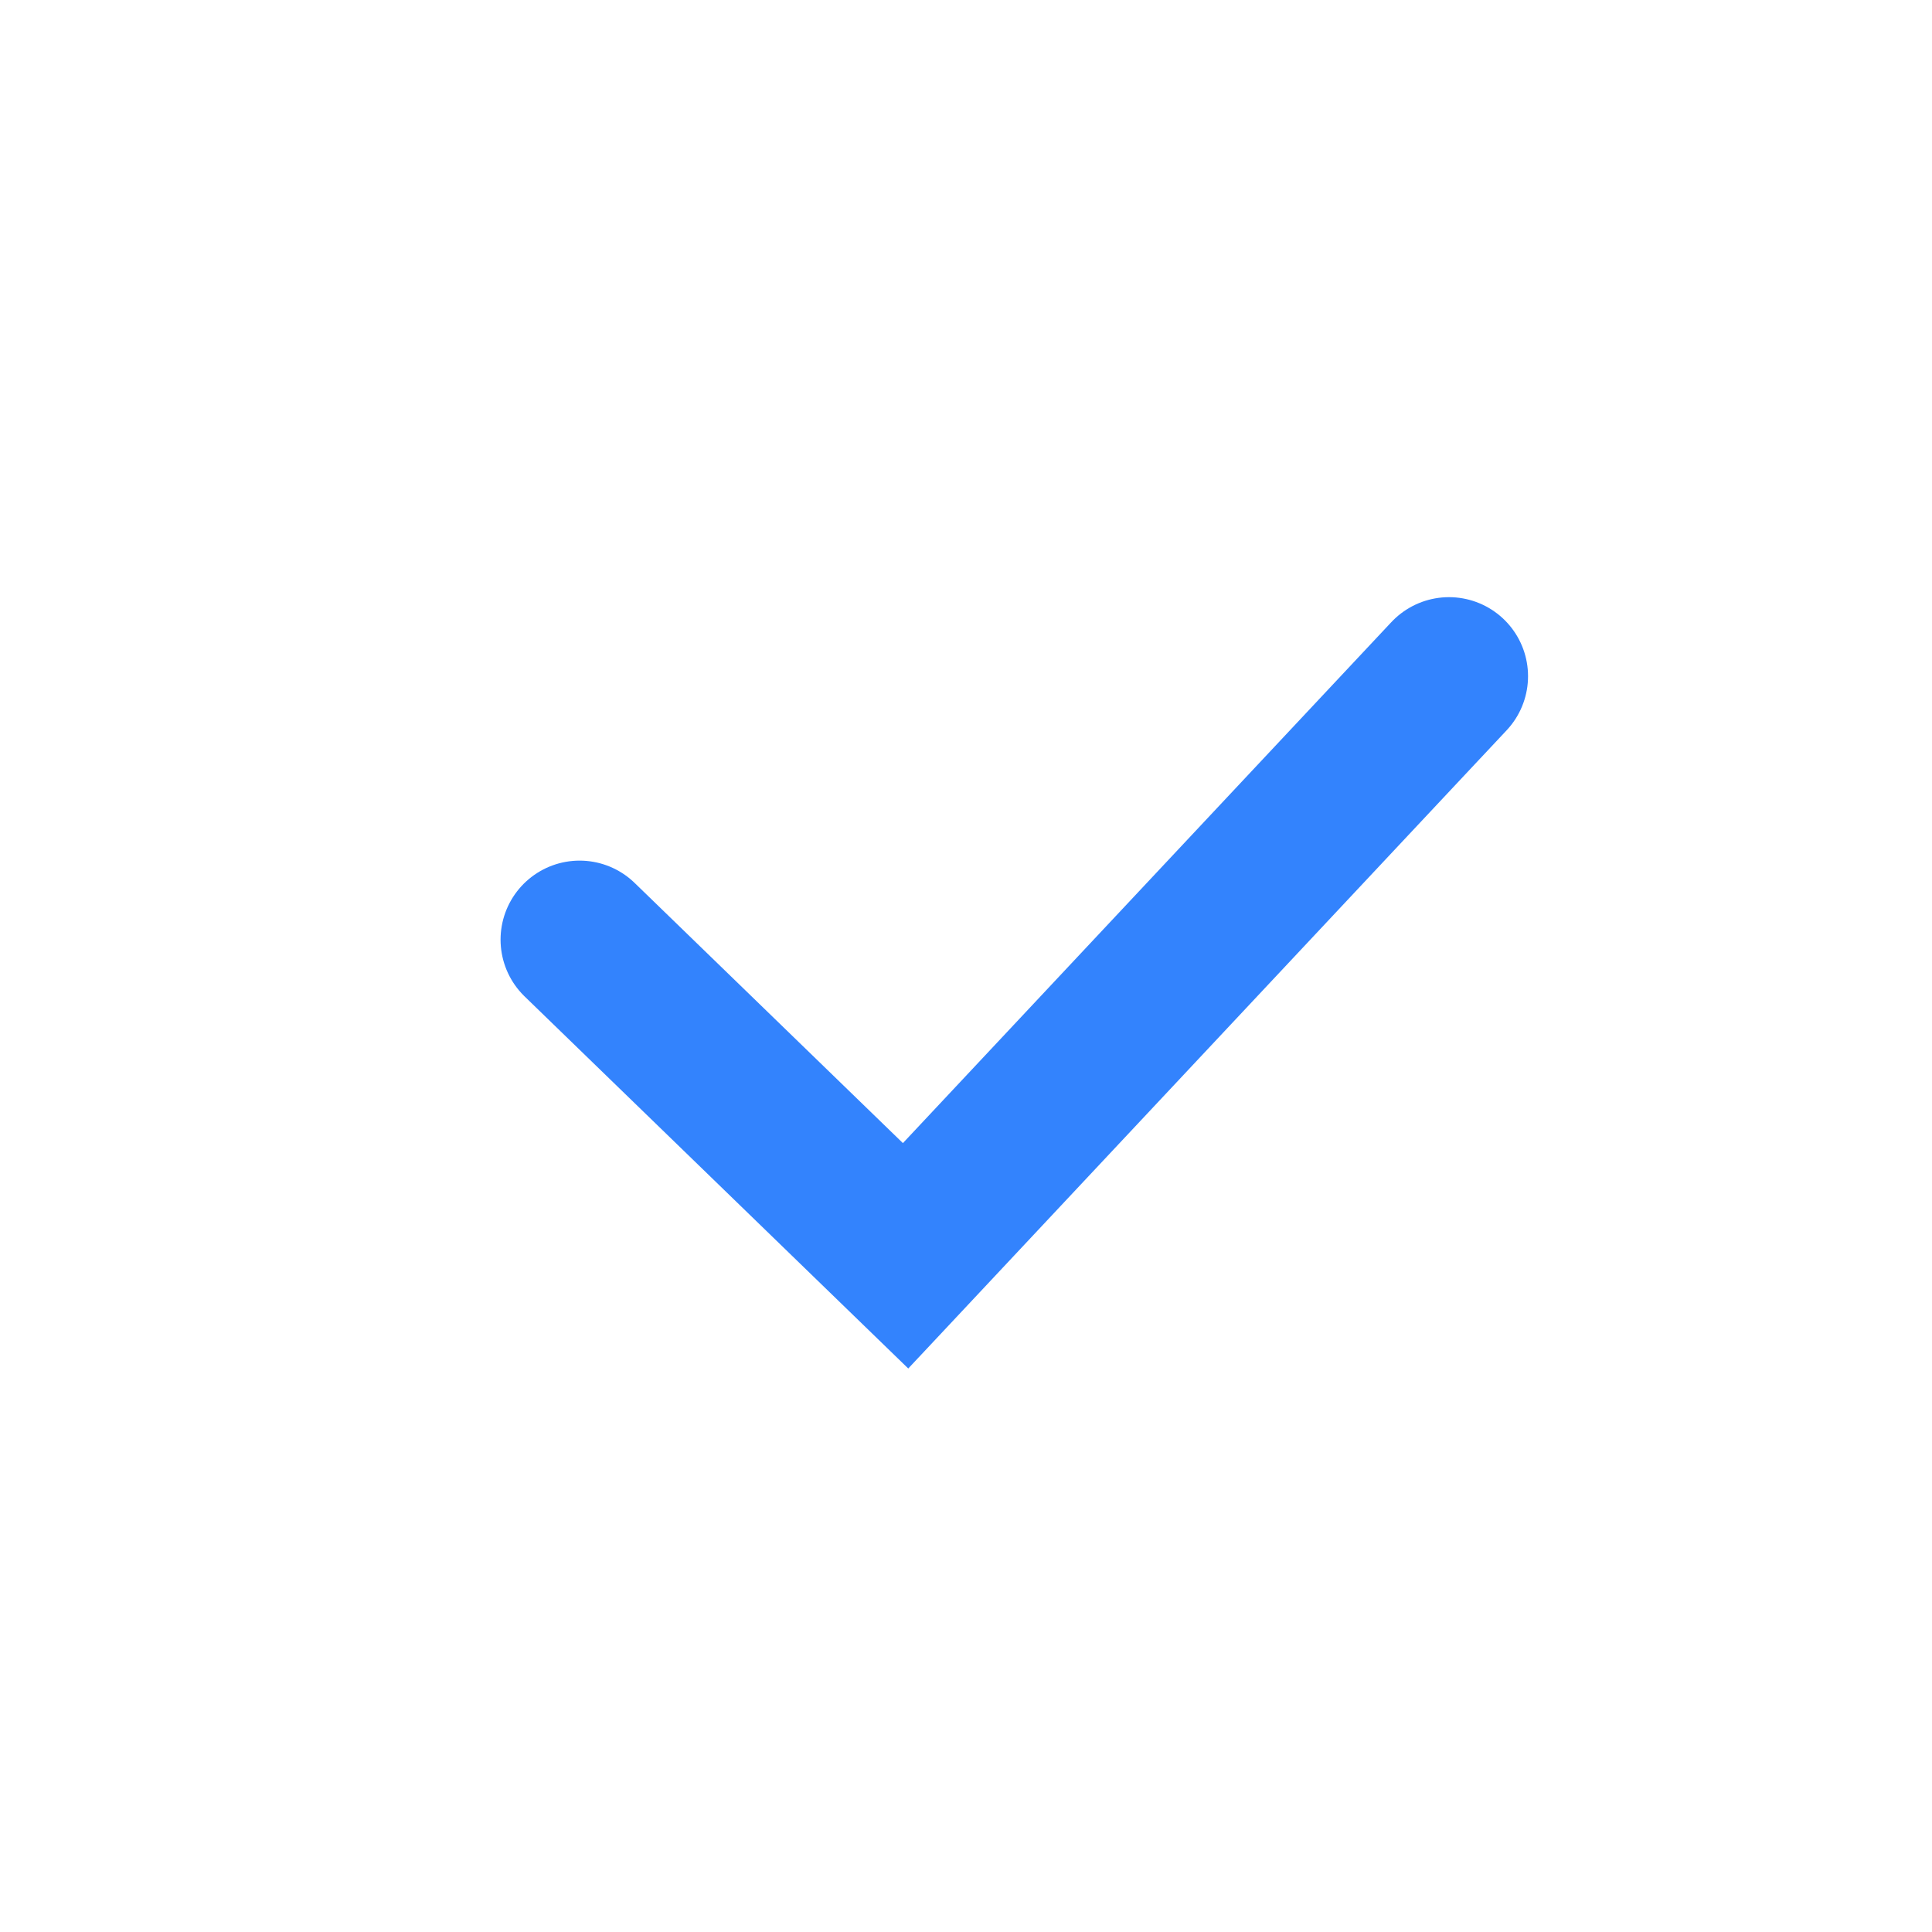 <svg xmlns="http://www.w3.org/2000/svg" width="22" height="22" viewBox="0 0 22 22">
  <g id="icon_check_small_on" transform="translate(-16 -17)">
    <rect id="사각형_746" data-name="사각형 746" width="22" height="22" transform="translate(16 17)" fill="none"/>
    <path id="패스_4909" data-name="패스 4909" d="M22.6,27.7l3.712,3.6L32.5,24.7" fill="none" stroke="#3383fd" stroke-linecap="round" stroke-width="1.8"/>
  </g>
</svg>
